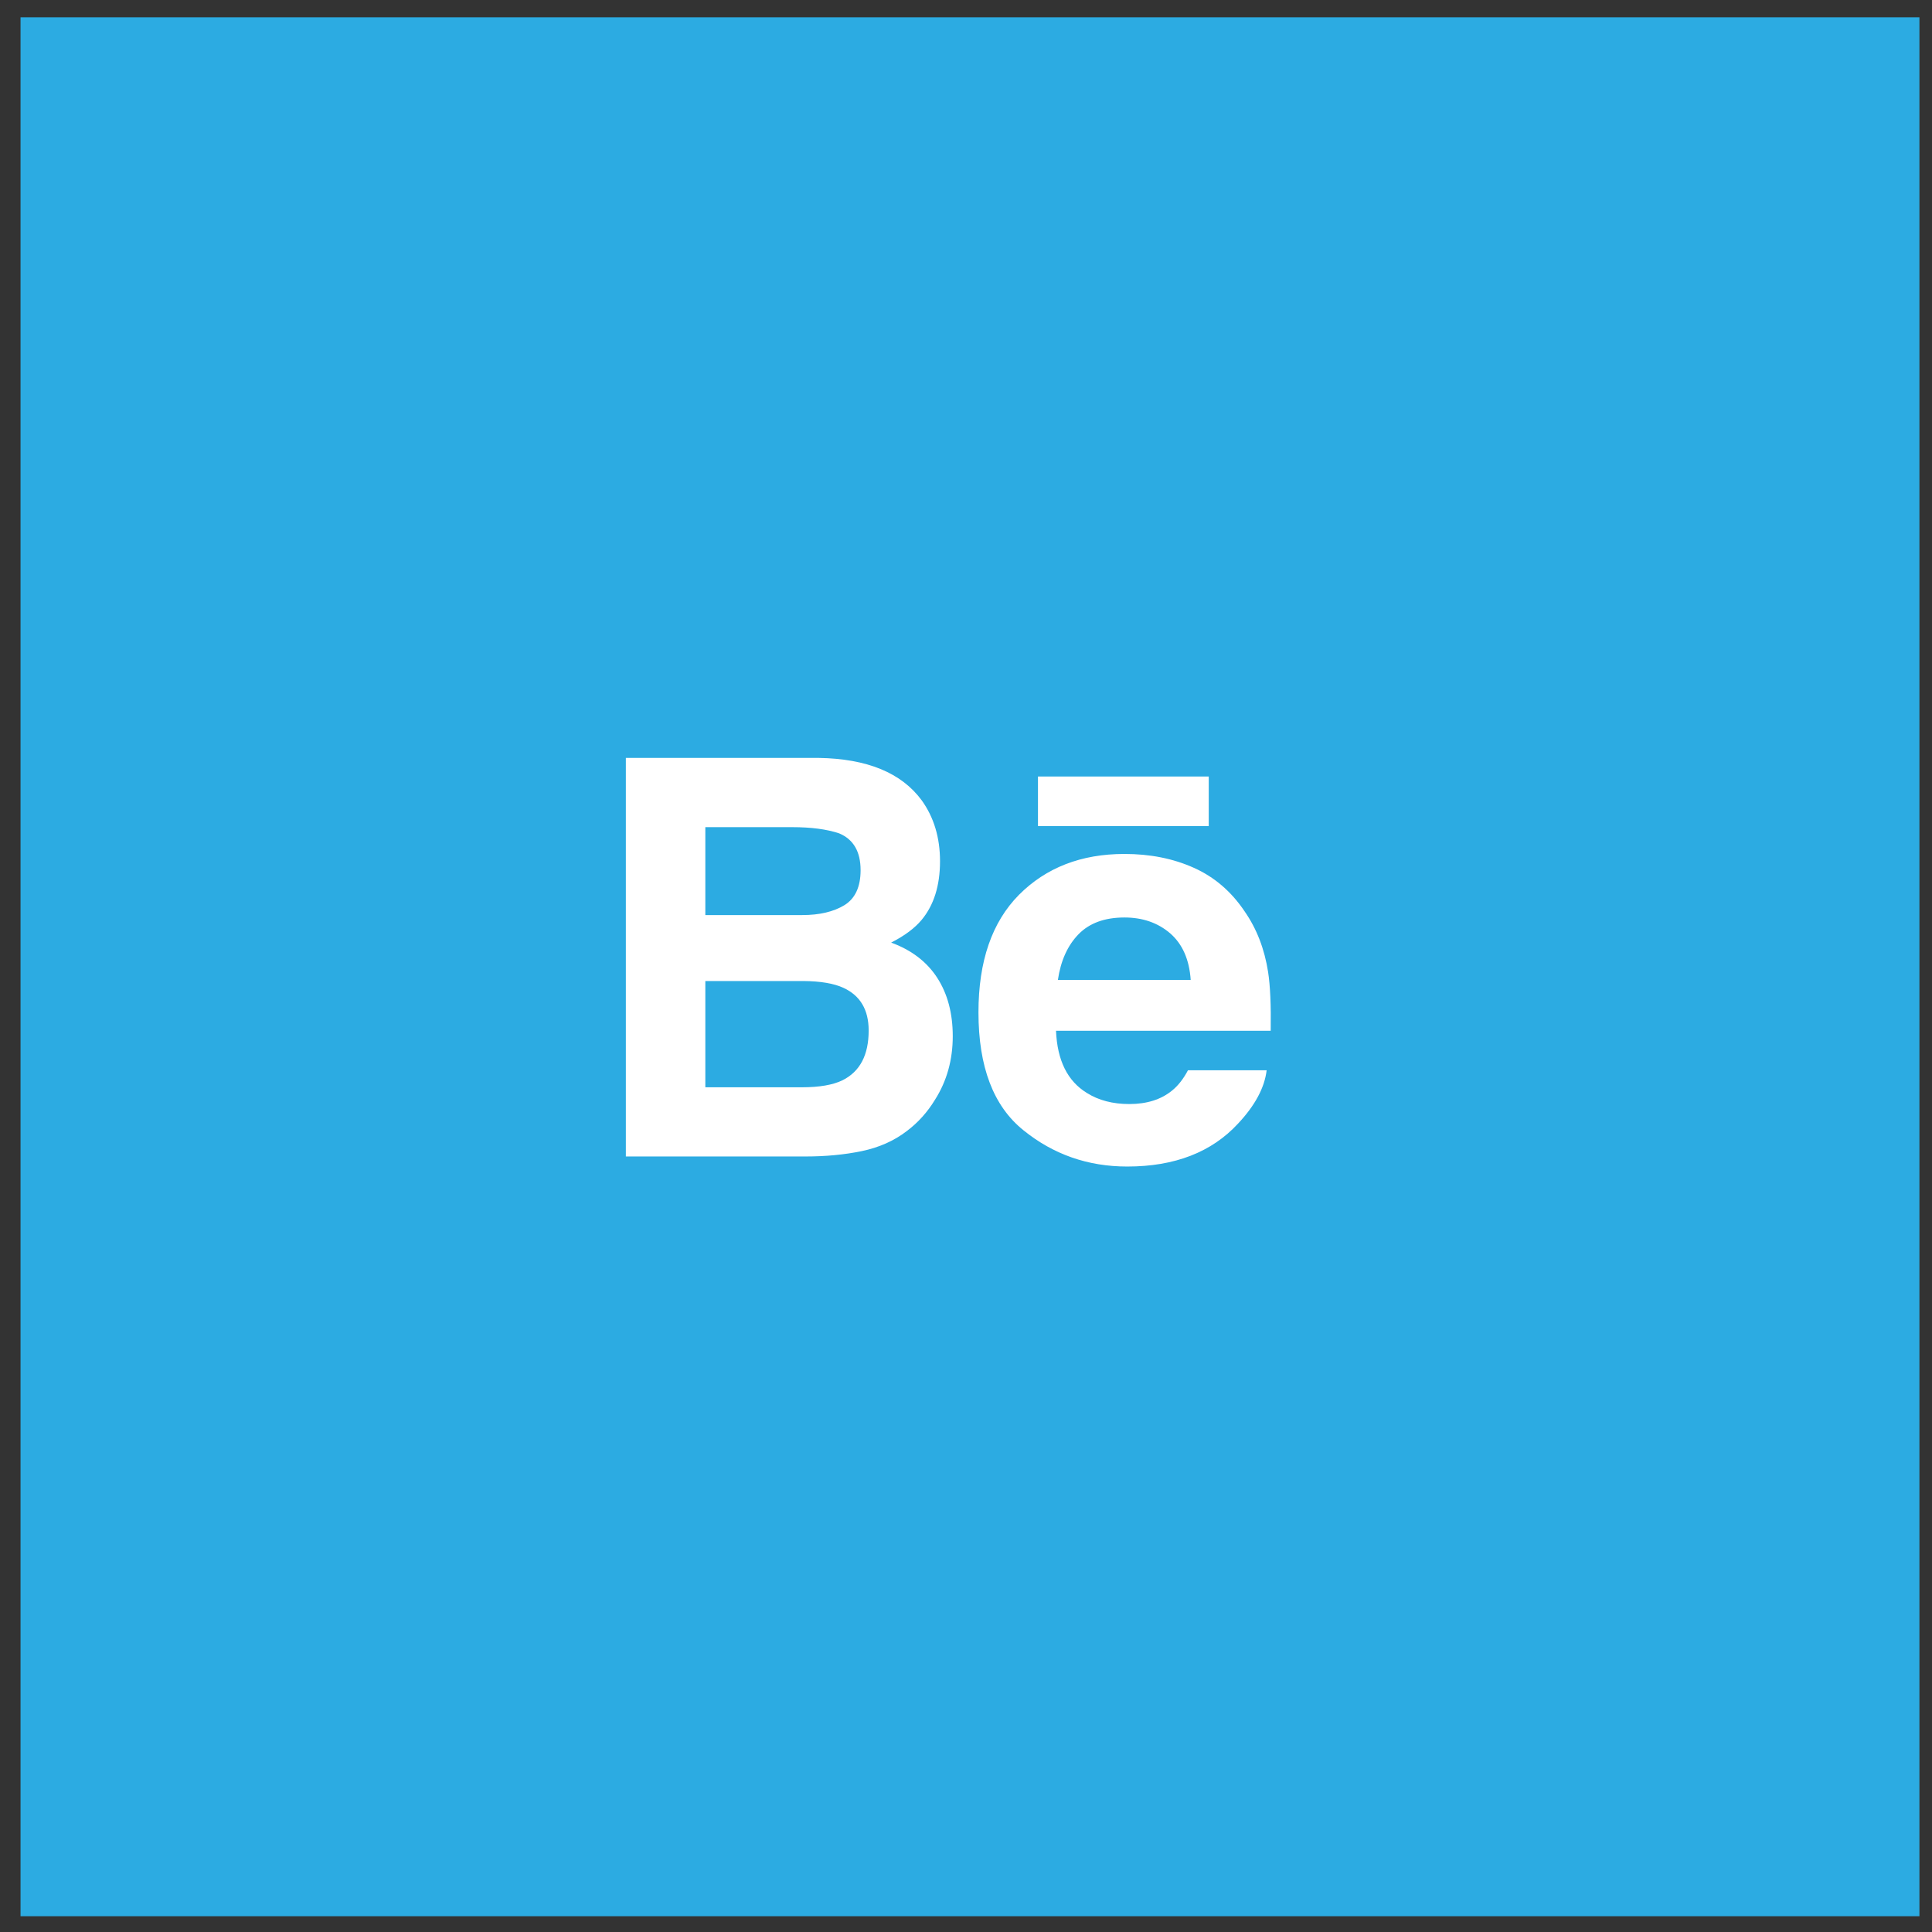 <svg xmlns="http://www.w3.org/2000/svg" width="90.71" height="90.71"><rect width="100%" height="100%" fill="#333333" stroke="none"/><path fill="#fff" d="M60.056 34.249c-1.18.57-2.434.938-3.763 1.109 1.354-.872 2.394-2.245 2.886-3.89-1.267.803-2.669 1.377-4.163 1.712-1.188-1.375-2.895-2.232-4.771-2.232-3.613 0-6.541 3.149-6.541 7.044 0 .547.057 1.088.165 1.597-5.426-.28-10.253-3.095-13.482-7.348-.561 1.037-.882 2.245-.882 3.54 0 2.438 1.153 4.606 2.912 5.851-1.074-.044-2.083-.344-2.964-.876v.096c0 3.406 2.254 6.247 5.247 6.905-.548.16-1.127.232-1.728.232-.42 0-.819-.029-1.223-.125.829 2.809 3.247 4.848 6.109 4.891-2.239 1.896-5.059 3.012-8.124 3.012-.529 0-1.052-.029-1.562-.098 2.894 2.008 6.326 3.178 10.028 3.178 12.031 0 18.614-10.734 18.614-20.041 0-.297-.007-.599-.021-.901 1.274-1.005 2.386-2.247 3.263-3.656z"/><g><rect x=".964" y=".812" fill="#2CABE2" width="89.156" height="89.157"/><path fill="#fff" d="M43.278 37.58c.57.796.857 1.748.857 2.856 0 1.142-.287 2.061-.864 2.755-.325.389-.8.745-1.43 1.065.955.35 1.675.9 2.163 1.653.485.751.729 1.666.729 2.742 0 1.108-.276 2.104-.834 2.983-.354.582-.795 1.074-1.325 1.472-.597.458-1.299.77-2.112.94-.813.169-1.693.252-2.645.252h-8.432v-18.713h9.042c2.284.035 3.898.699 4.851 1.995zm-10.162 1.256v4.128h4.55c.811 0 1.471-.156 1.98-.465.504-.31.76-.858.76-1.642 0-.874-.336-1.448-1.005-1.729-.579-.195-1.316-.292-2.211-.292h-4.074zm0 7.224v4.989h4.543c.812 0 1.444-.109 1.896-.328.822-.409 1.23-1.187 1.23-2.336 0-.975-.395-1.643-1.191-2.008-.444-.203-1.068-.31-1.87-.317h-4.608zm22.931-5.318c.966.431 1.763 1.114 2.389 2.047.571.821.938 1.776 1.105 2.86.098.636.138 1.552.12 2.747h-10.08c.059 1.389.537 2.361 1.448 2.919.553.348 1.217.521 1.995.521.821 0 1.492-.211 2.007-.634.283-.229.532-.546.746-.952h3.694c-.098.819-.546 1.654-1.341 2.502-1.239 1.344-2.975 2.018-5.205 2.018-1.843 0-3.469-.566-4.873-1.703-1.412-1.134-2.112-2.982-2.112-5.537 0-2.4.634-4.237 1.903-5.518 1.272-1.277 2.921-1.918 4.948-1.918 1.206-.001 2.291.215 3.256.648zm-5.412 3.125c-.512.528-.833 1.242-.966 2.143h6.236c-.065-.961-.389-1.688-.963-2.188-.58-.497-1.295-.745-2.148-.745-.927 0-1.648.264-2.159.79zm6.117-7.409h-8.018v2.328h8.018v-2.328z"/></g></svg>